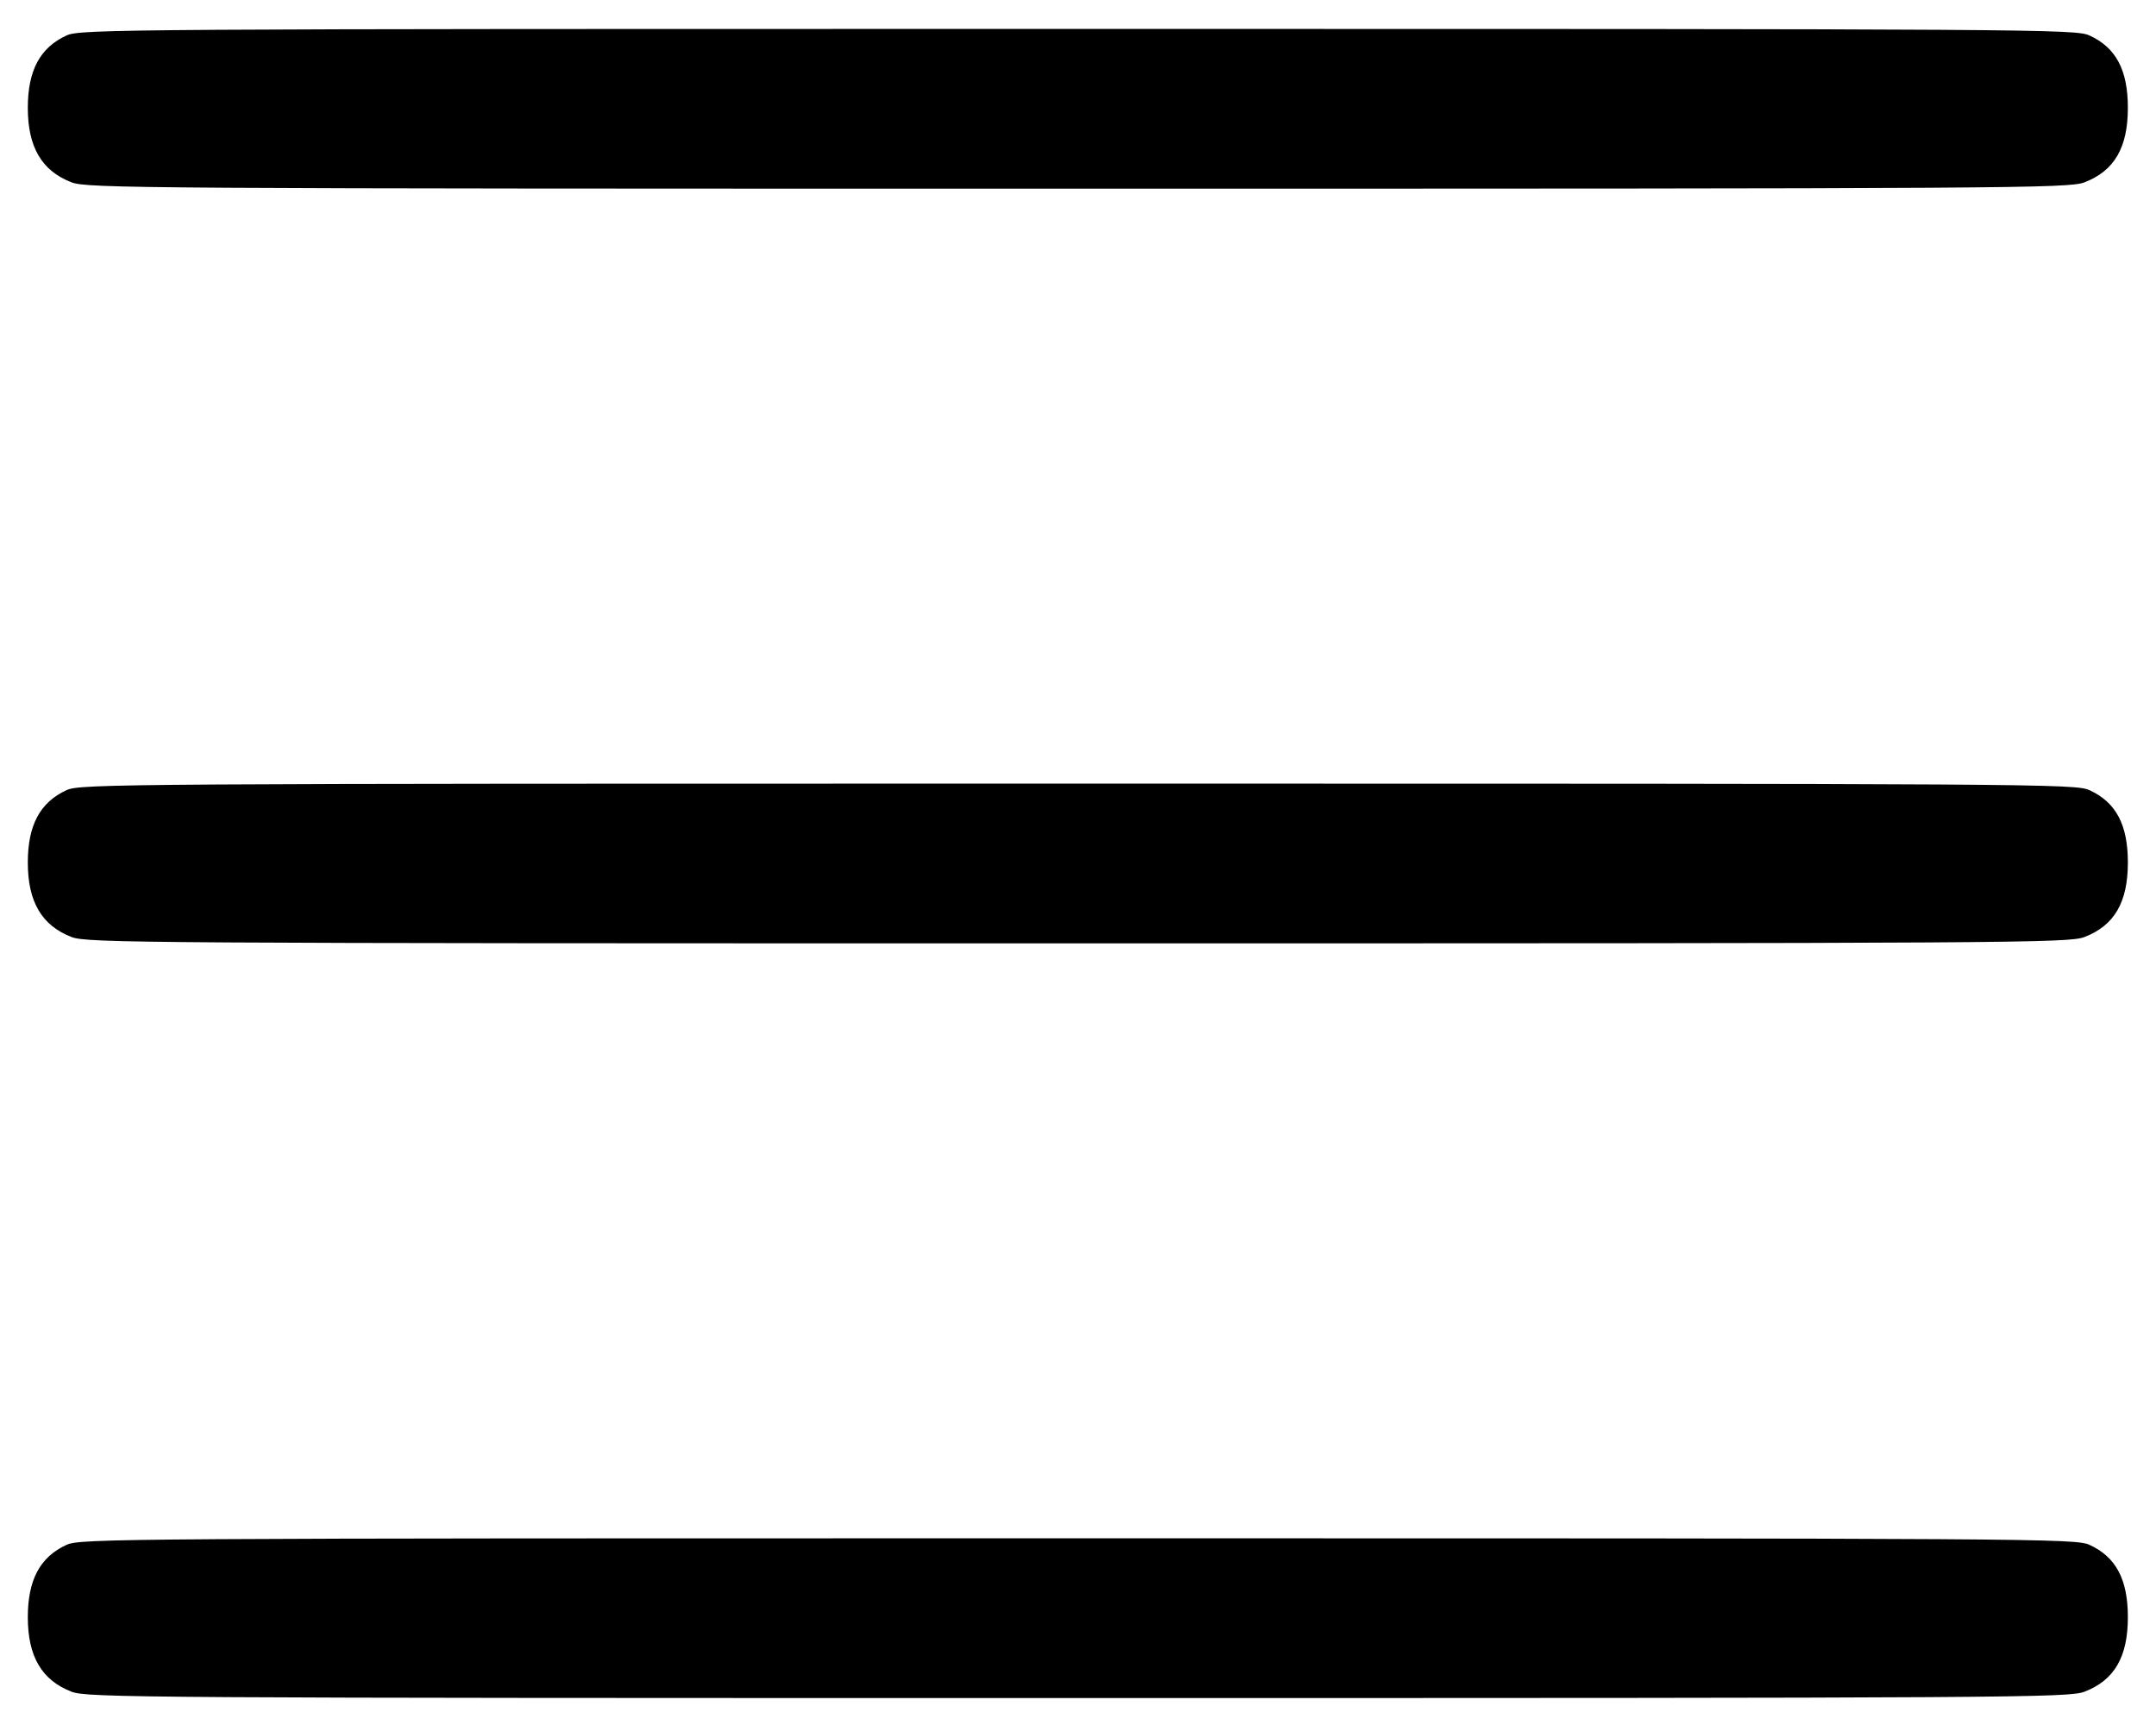 <svg width="20" height="16" fill="none" xmlns="http://www.w3.org/2000/svg"><path d="M.617.329C.371.442.258.654.258 1c0 .364.129.584.405.691.146.056.621.059 9.337.059s9.191-.003 9.337-.059c.277-.107.402-.322.402-.691 0-.351-.11-.558-.356-.671C19.255.27 18.905.268 10 .268S.745.27.617.329m0 7C.371 7.442.258 7.654.258 8c0 .364.129.584.405.691.146.056.621.059 9.337.059s9.191-.003 9.337-.059c.277-.107.402-.322.402-.691 0-.351-.11-.558-.356-.671-.128-.059-.478-.061-9.383-.061S.745 7.27.617 7.329m0 7c-.246.113-.359.325-.359.671 0 .364.129.584.405.691.146.056.621.059 9.337.059s9.191-.003 9.337-.059c.277-.107.402-.322.402-.691 0-.351-.11-.558-.356-.671-.128-.059-.478-.061-9.383-.061s-9.255.002-9.383.061" fill-rule="evenodd" fill="#000"/></svg>